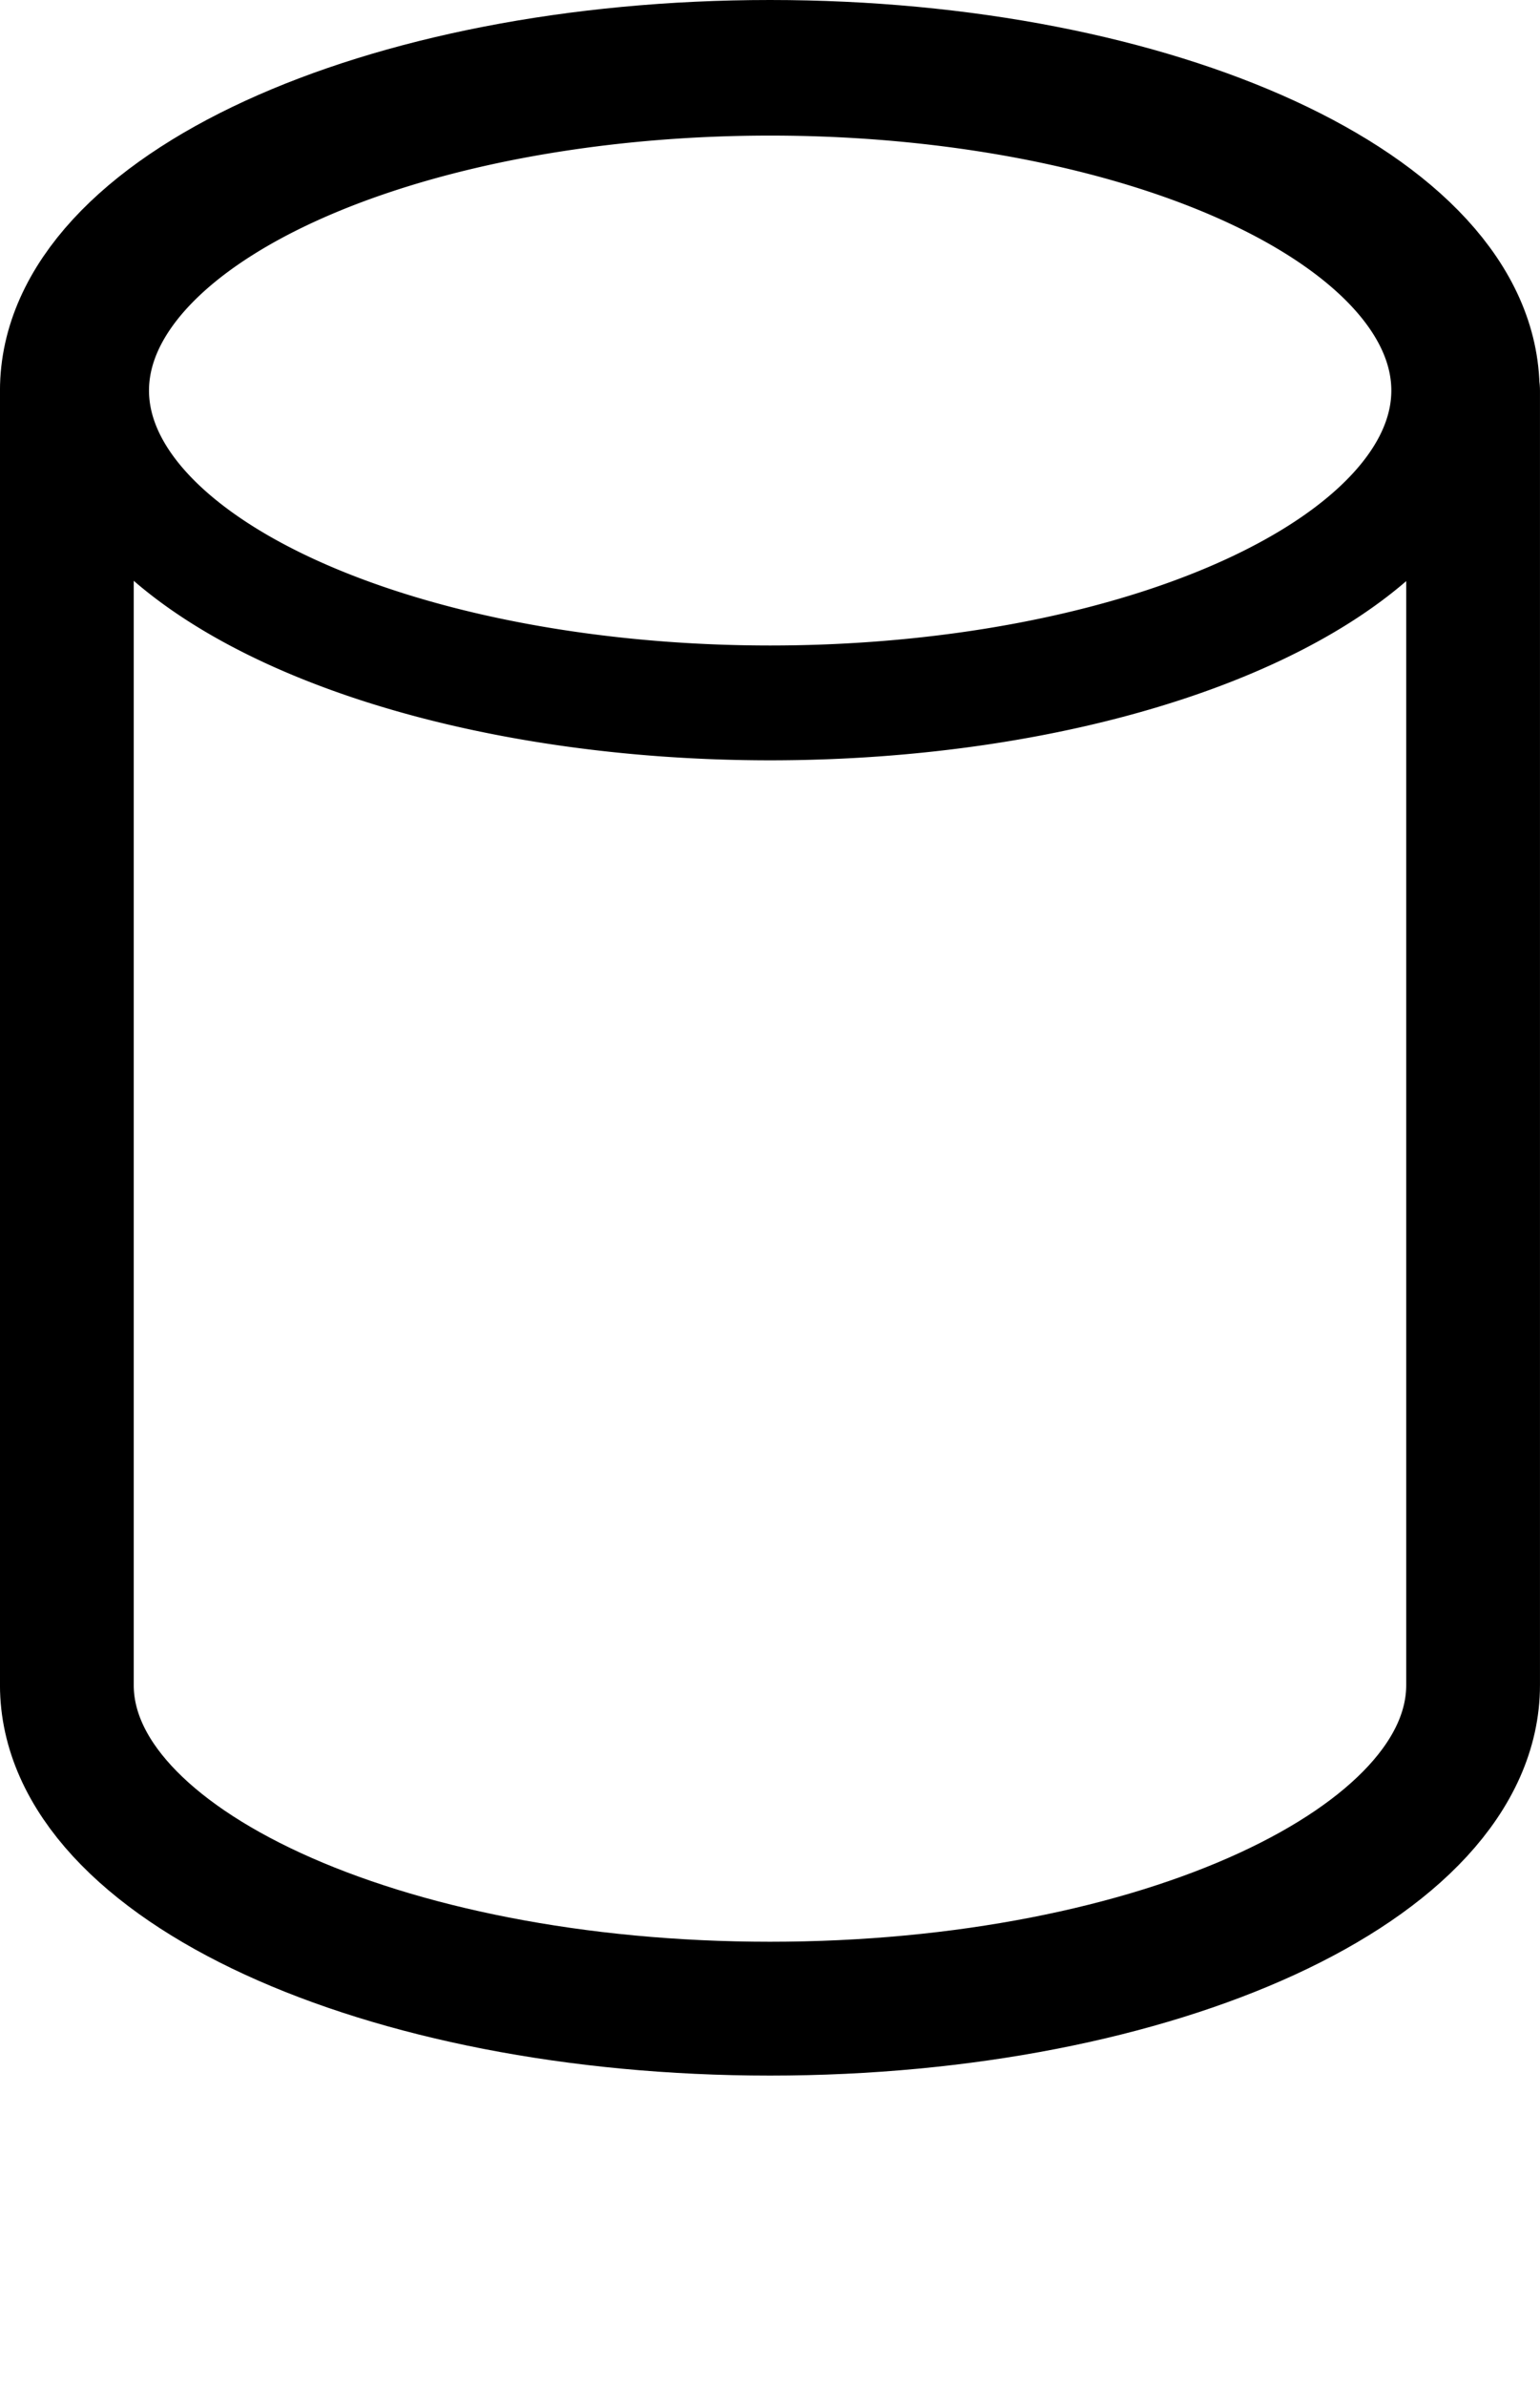<!-- Created with Inkscape (http://www.inkscape.org/) -->
<svg id="svg2" xmlns:rdf="http://www.w3.org/1999/02/22-rdf-syntax-ns#" xmlns="http://www.w3.org/2000/svg" viewBox="0 0 64.59 100" version="1.0" xmlns:cc="http://creativecommons.org/ns#" xmlns:dc="http://purl.org/dc/elements/1.1/">
 <path id="rect3196" stroke-linejoin="round" d="m32.294,2.805c-16.274,0-29.49,6.078-29.49,13.565v54.26c0,7.487,13.215,13.565,29.49,13.565,16.274-0,29.49-6.078,29.49-13.565v-54.26h-0.017c0-7.487-13.198-13.565-29.472-13.565z" stroke="#000" stroke-linecap="round" stroke-miterlimit="4" stroke-dasharray="none" stroke-width="5.61" fill="none"/>
 <path id="path2527" stroke-linejoin="round" d="m60.761,16.37a28.459,13.093,0,0,1,-56.918,0,28.459,13.093,0,1,1,56.918,0z" stroke="#000" stroke-linecap="round" stroke-miterlimit="4" stroke-dasharray="none" stroke-width="4.813" fill="none"/>
</svg>
